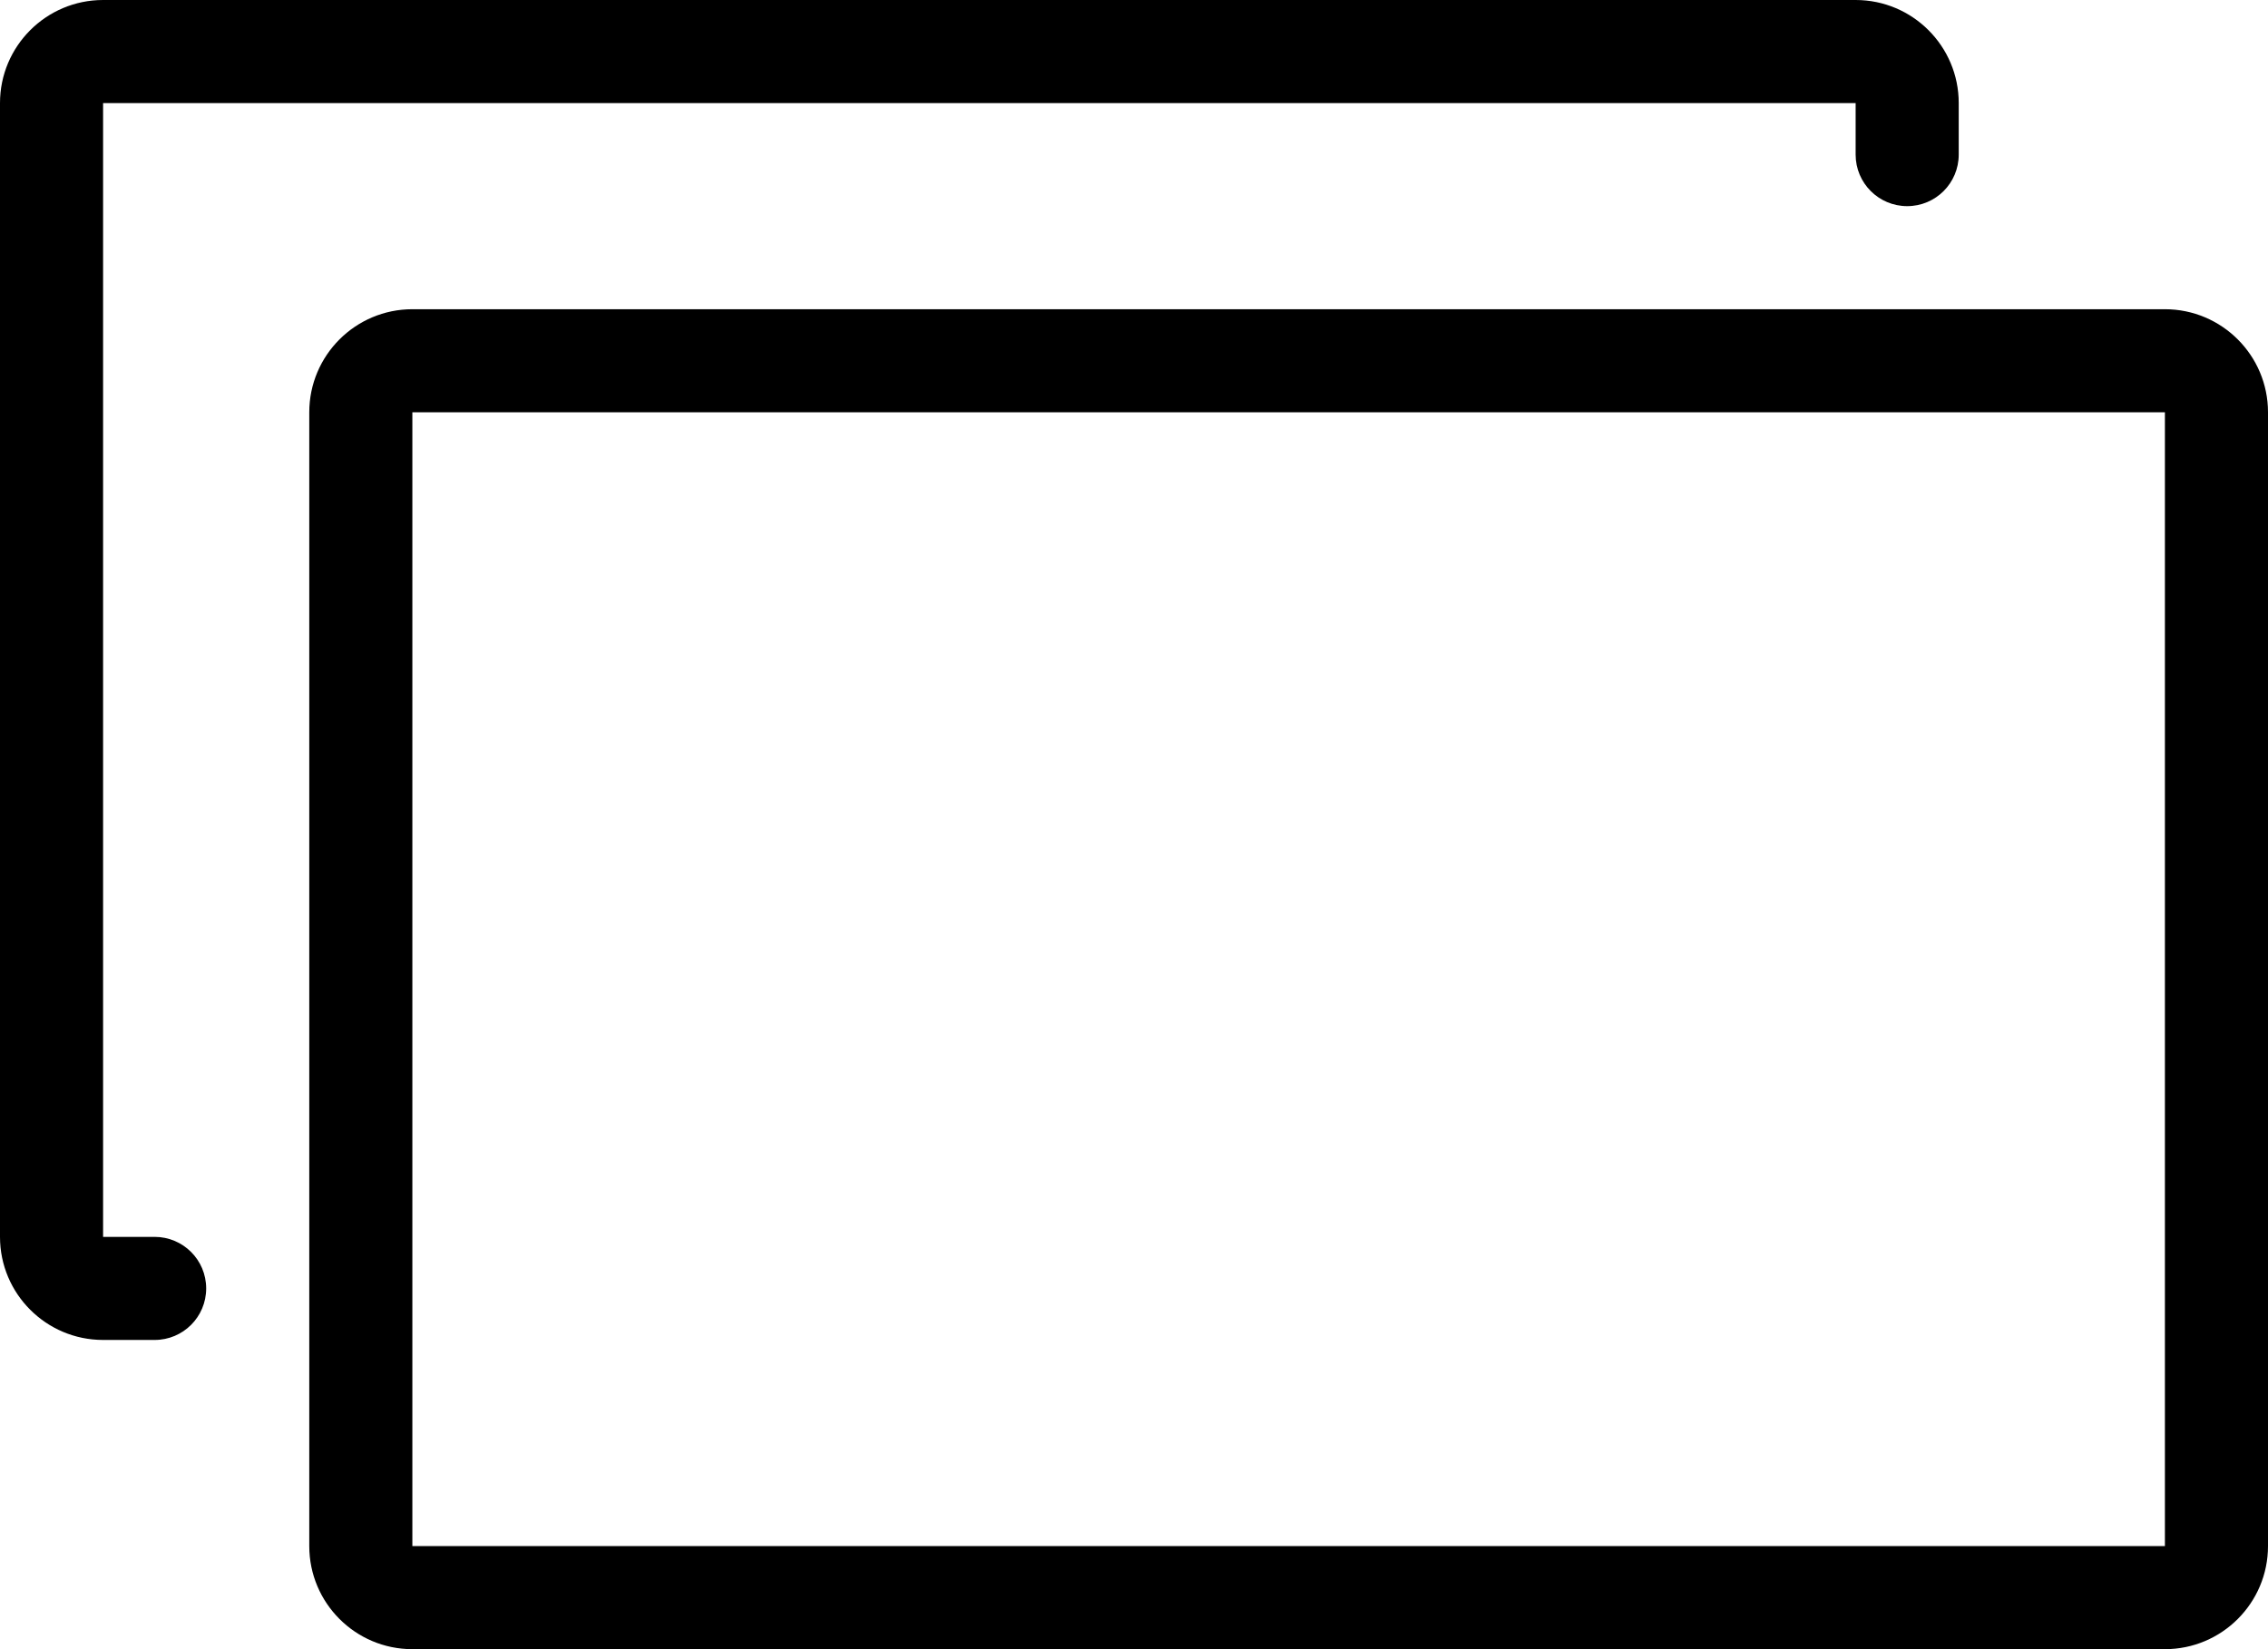 <?xml version="1.0" encoding="iso-8859-1"?>
<!-- Generator: Adobe Illustrator 16.0.4, SVG Export Plug-In . SVG Version: 6.00 Build 0)  -->
<!DOCTYPE svg PUBLIC "-//W3C//DTD SVG 1.1//EN" "http://www.w3.org/Graphics/SVG/1.1/DTD/svg11.dtd">
<svg version="1.1" id="Layer_1" xmlns="http://www.w3.org/2000/svg" xmlns:xlink="http://www.w3.org/1999/xlink" x="0px" y="0px"
	 width="44px" height="32px" viewBox="0 0 44 32" style="enable-background:new 0 0 44 32;" xml:space="preserve">
<g id="_x37_05-photos-toolbar_x40_2x.png">
	<g>
		<path d="M3,24H2V2h34v1c0,0.553,0.448,1,1,1c0.553,0,1-0.447,1-1V2c0-1.104-0.896-2-2-2H2C0.896,0,0,0.896,0,2v22
			c0,1.104,0.896,2,2,2h1c0.553,0,1-0.447,1-1C4,24.448,3.553,24,3,24z M42,6H8C6.896,6,6,6.896,6,8v22c0,1.104,0.896,2,2,2h34
			c1.104,0,2-0.896,2-2V8C44,6.896,43.104,6,42,6z M42,30H8V8h34V30z"/>
	</g>
</g>
<g>
</g>
<g>
</g>
<g>
</g>
<g>
</g>
<g>
</g>
<g>
</g>
<g>
</g>
<g>
</g>
<g>
</g>
<g>
</g>
<g>
</g>
<g>
</g>
<g>
</g>
<g>
</g>
<g>
</g>
</svg>
